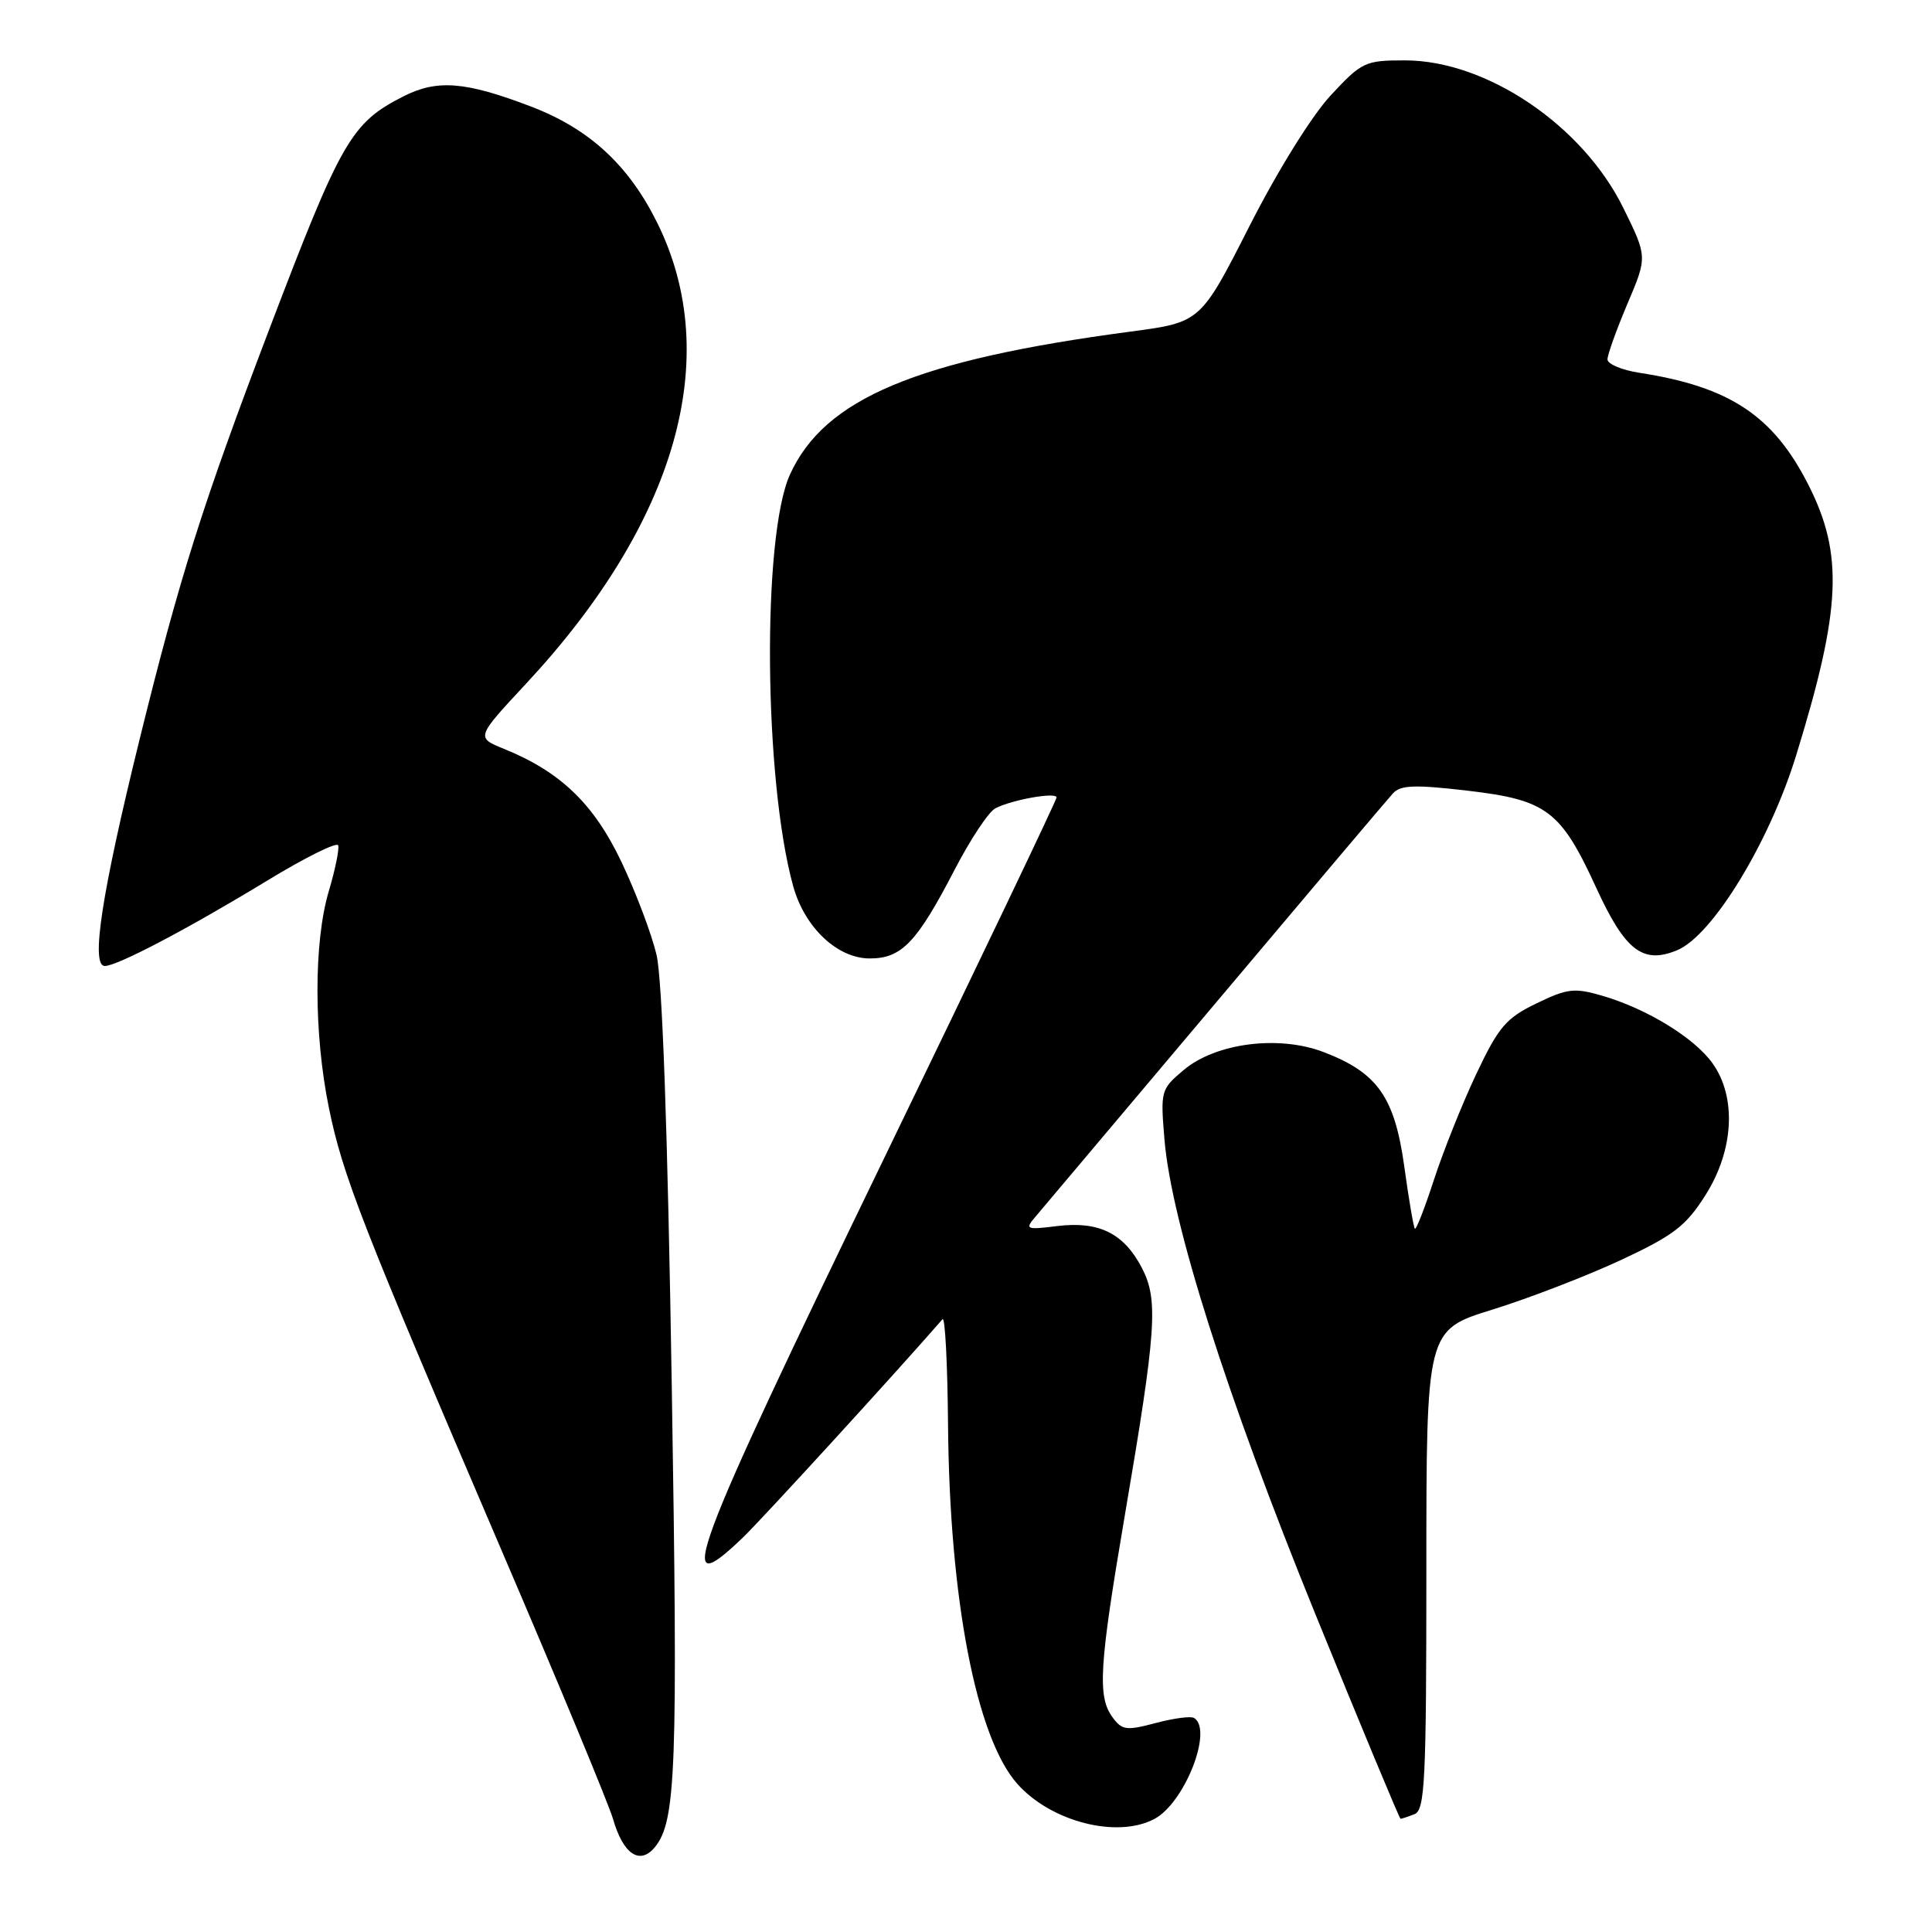 <?xml version="1.0" encoding="UTF-8" standalone="no"?>
<!DOCTYPE svg PUBLIC "-//W3C//DTD SVG 1.1//EN" "http://www.w3.org/Graphics/SVG/1.1/DTD/svg11.dtd" >
<svg xmlns="http://www.w3.org/2000/svg" xmlns:xlink="http://www.w3.org/1999/xlink" version="1.1" viewBox="0 0 256 256">
 <g >
 <path fill="currentColor"
d=" M 86.78 244.75 C 89.58 241.33 89.84 234.47 89.01 183.50 C 88.47 149.85 87.76 129.74 86.99 126.50 C 86.34 123.75 84.25 118.22 82.35 114.22 C 78.70 106.53 74.27 102.26 66.78 99.23 C 63.07 97.72 63.07 97.72 69.69 90.61 C 89.64 69.19 95.87 47.37 87.13 29.61 C 83.33 21.90 78.13 17.09 70.37 14.12 C 61.65 10.79 57.92 10.49 53.41 12.79 C 46.53 16.30 45.22 18.59 35.71 43.55 C 26.85 66.81 23.79 76.50 18.49 98.00 C 13.47 118.38 11.99 128.00 13.89 128.00 C 15.54 128.00 24.97 123.04 35.50 116.63 C 40.45 113.62 44.64 111.54 44.81 112.01 C 44.98 112.48 44.42 115.22 43.56 118.11 C 41.56 124.84 41.57 136.97 43.58 146.79 C 45.41 155.76 47.95 162.26 66.49 205.50 C 74.04 223.10 80.66 239.07 81.22 241.00 C 82.57 245.70 84.78 247.19 86.78 244.75 Z  M 152.98 241.01 C 156.98 238.87 160.77 229.21 158.22 227.64 C 157.80 227.37 155.50 227.68 153.13 228.31 C 149.26 229.34 148.67 229.27 147.41 227.54 C 145.40 224.80 145.65 220.75 149.01 201.00 C 153.24 176.19 153.51 172.26 151.31 168.01 C 148.92 163.42 145.62 161.78 140.09 162.46 C 135.97 162.97 135.78 162.89 137.18 161.25 C 138.00 160.29 148.72 147.57 161.00 133.00 C 173.28 118.42 183.88 105.88 184.57 105.13 C 185.57 104.02 187.44 103.95 194.47 104.77 C 204.97 106.00 206.81 107.39 211.52 117.66 C 215.34 125.98 217.69 127.79 222.23 125.91 C 226.91 123.97 234.43 111.66 238.00 100.09 C 243.97 80.73 244.30 73.47 239.63 64.26 C 234.98 55.08 229.21 51.25 217.25 49.40 C 214.91 49.04 213.00 48.24 213.00 47.62 C 213.00 47.00 214.19 43.69 215.64 40.26 C 218.29 34.03 218.29 34.03 215.10 27.56 C 209.72 16.61 196.97 8.00 186.16 8.00 C 180.88 8.00 180.45 8.20 176.33 12.63 C 173.83 15.32 169.30 22.60 165.55 29.98 C 159.08 42.71 159.08 42.71 149.79 43.94 C 121.39 47.71 109.24 52.82 104.67 62.89 C 100.95 71.10 101.21 103.37 105.10 117.42 C 106.62 122.91 110.96 127.00 115.25 127.00 C 119.48 127.00 121.49 124.89 126.51 115.21 C 128.59 111.20 131.01 107.55 131.90 107.10 C 134.15 105.95 140.00 104.92 140.00 105.67 C 140.00 106.02 129.73 127.51 117.17 153.43 C 91.31 206.82 89.14 212.65 98.42 203.75 C 100.95 201.32 118.67 181.95 124.89 174.80 C 125.23 174.42 125.55 180.72 125.62 188.80 C 125.81 211.85 129.35 230.23 134.79 236.36 C 139.26 241.40 148.05 243.65 152.98 241.01 Z  M 187.42 240.39 C 188.81 239.86 189.00 236.06 189.00 208.01 C 189.00 176.24 189.00 176.24 197.75 173.53 C 202.56 172.04 210.20 169.09 214.72 166.99 C 221.75 163.71 223.39 162.46 225.97 158.38 C 229.75 152.43 230.13 145.40 226.93 140.91 C 224.53 137.53 218.27 133.69 212.34 131.95 C 208.61 130.86 207.69 130.97 203.58 132.96 C 199.55 134.91 198.57 136.06 195.60 142.34 C 193.74 146.28 191.23 152.57 190.01 156.31 C 188.79 160.06 187.65 162.99 187.48 162.81 C 187.31 162.64 186.67 158.92 186.07 154.53 C 184.79 145.35 182.51 142.12 175.37 139.40 C 169.43 137.13 161.11 138.20 156.86 141.77 C 153.81 144.33 153.76 144.54 154.30 151.02 C 155.22 161.95 162.50 184.88 174.24 213.75 C 180.34 228.74 185.44 241.00 185.58 241.00 C 185.72 241.00 186.55 240.73 187.42 240.39 Z "/>
</g>
</svg>